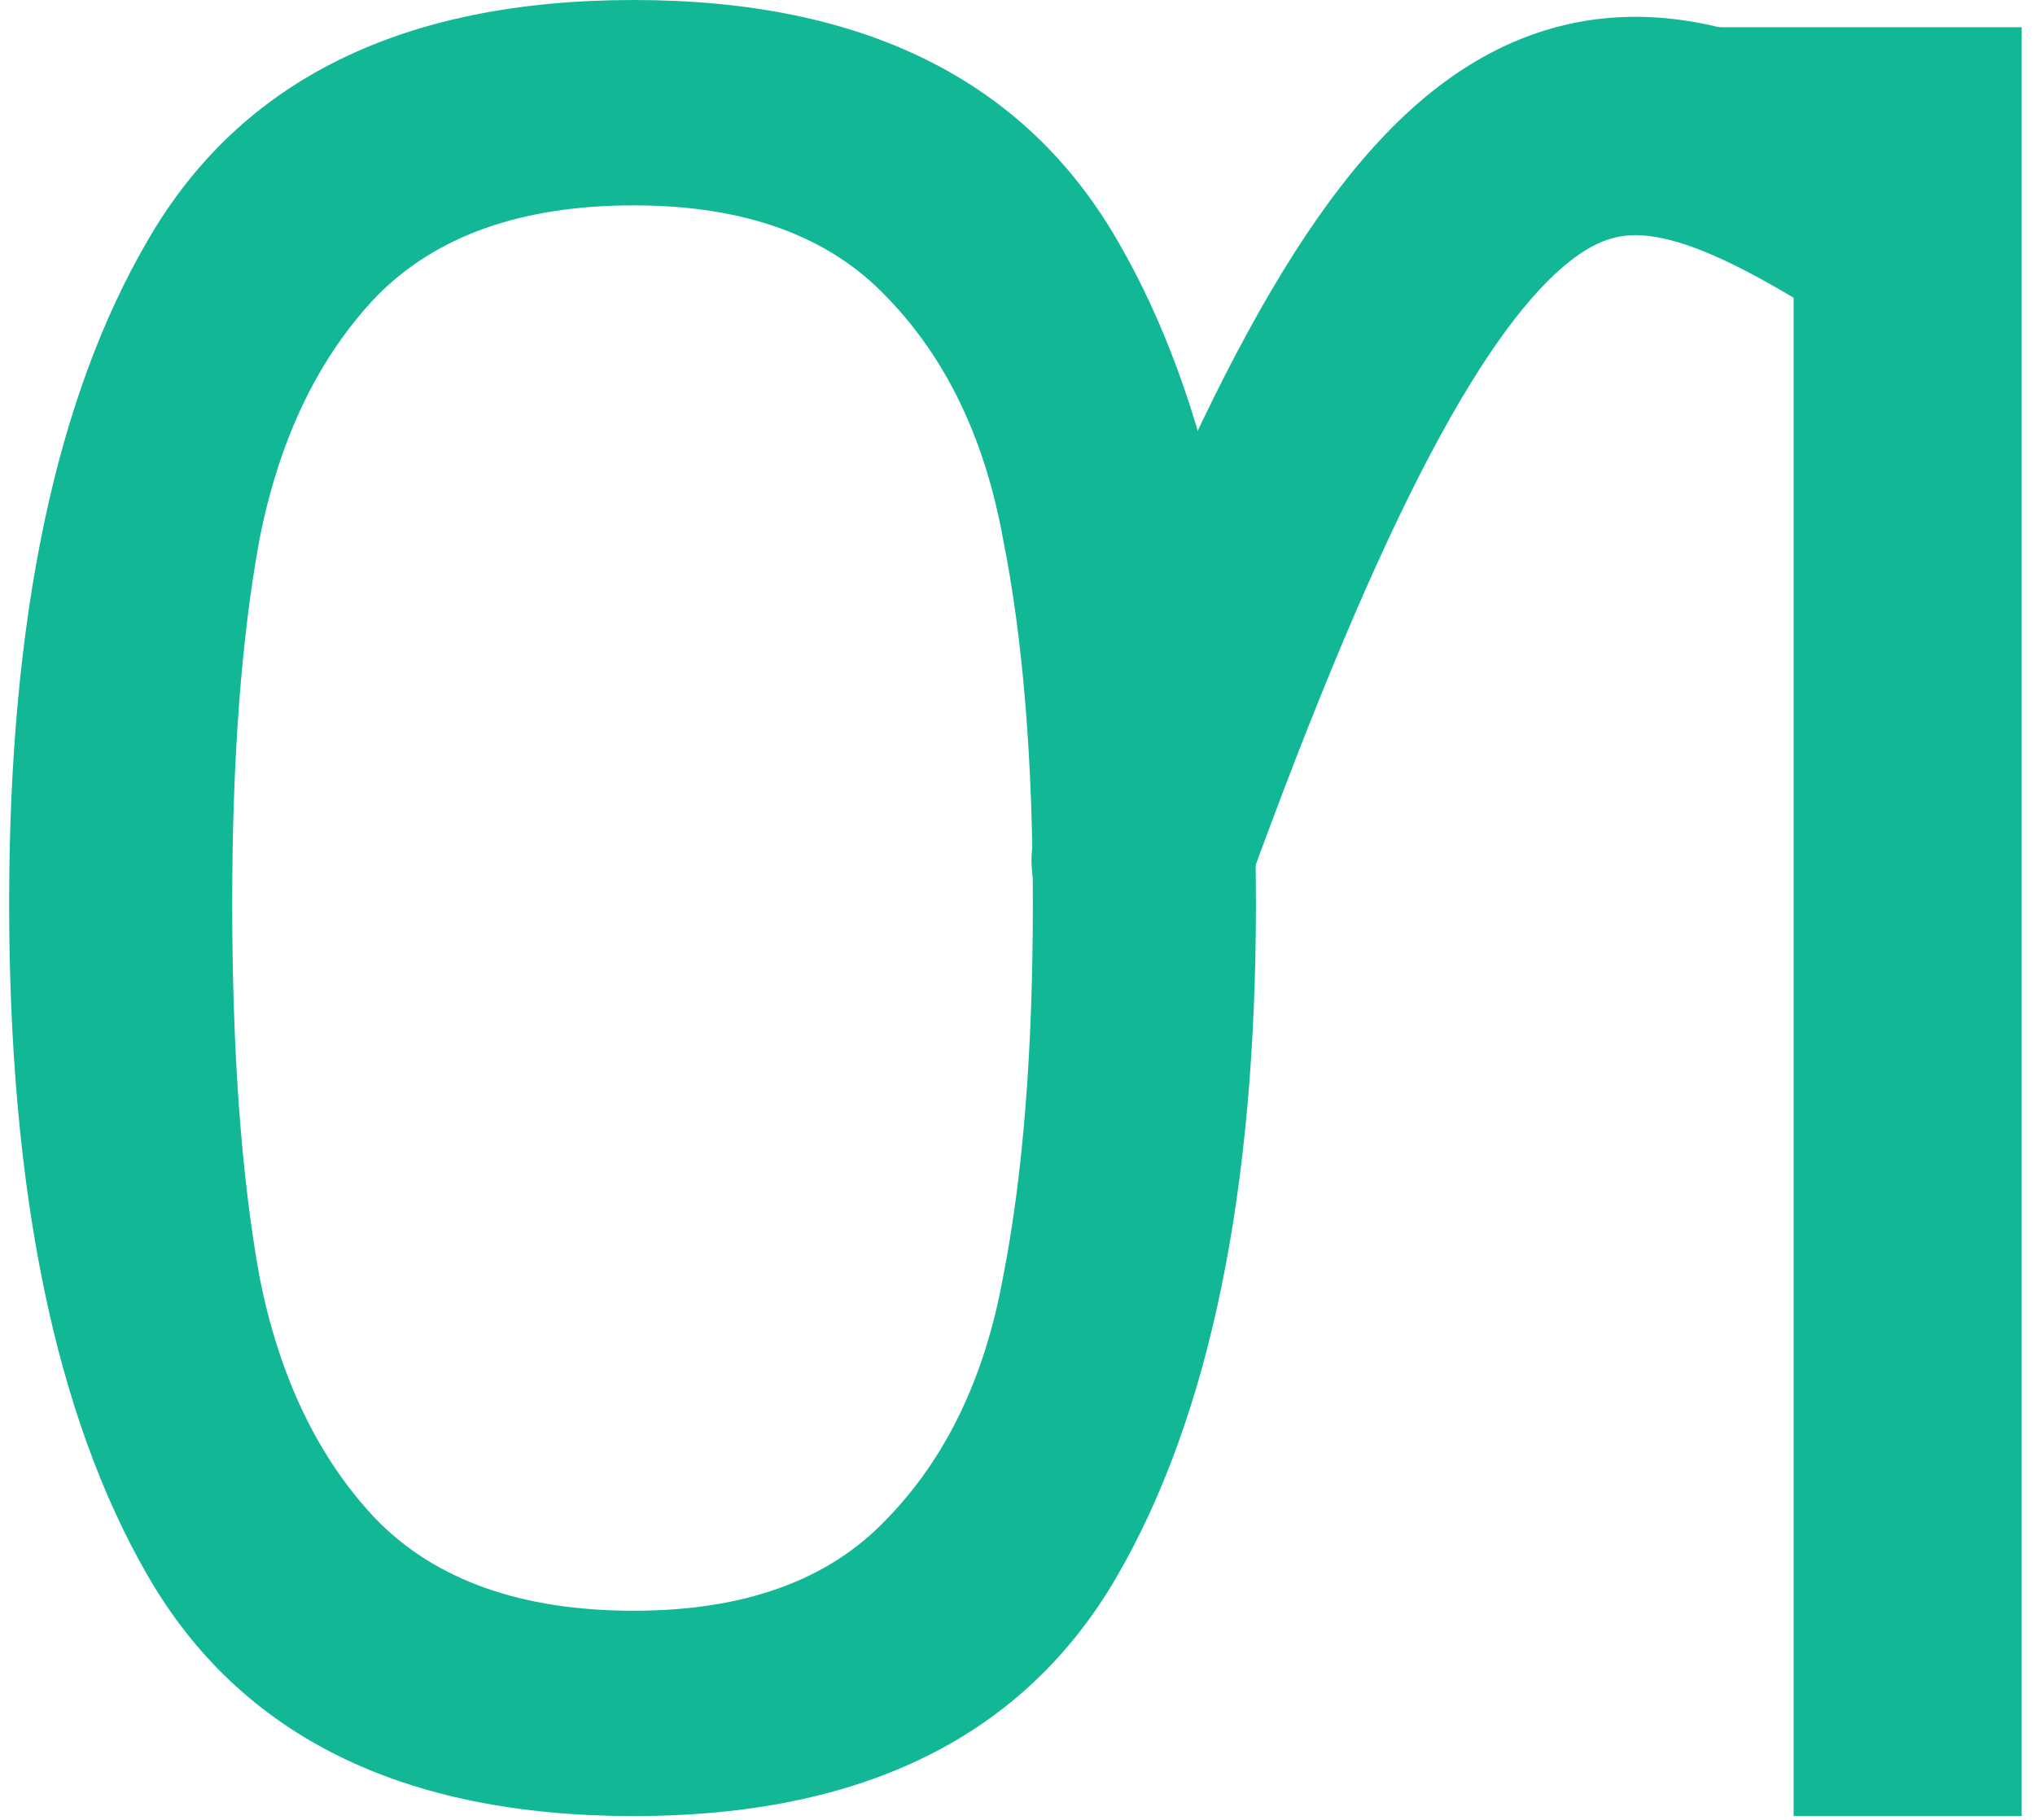<svg width="142" height="127" viewBox="0 0 142 127" fill="none" xmlns="http://www.w3.org/2000/svg">
<path d="M108.554 16.23V1.899H141.071V126.732H125.158V16.23H108.554Z" fill="#12B896"/>
<path d="M0.638 63.021C0.638 43.222 3.866 27.798 10.324 16.748C16.781 5.583 28.081 0 44.224 0C60.252 0 71.495 5.583 77.952 16.748C84.409 27.798 87.638 43.222 87.638 63.021C87.638 83.165 84.409 98.819 77.952 109.984C71.495 121.15 60.252 126.732 44.224 126.732C28.081 126.732 16.781 121.15 10.324 109.984C3.866 98.819 0.638 83.165 0.638 63.021ZM72.071 63.021C72.071 53.007 71.379 44.546 69.996 37.64C68.727 30.618 66.017 24.978 61.866 20.719C57.831 16.46 51.95 14.331 44.224 14.331C36.383 14.331 30.387 16.46 26.236 20.719C22.2 24.978 19.491 30.618 18.107 37.64C16.838 44.546 16.204 53.007 16.204 63.021C16.204 73.38 16.838 82.071 18.107 89.093C19.491 96.114 22.2 101.754 26.236 106.013C30.387 110.272 36.383 112.402 44.224 112.402C51.95 112.402 57.831 110.272 61.866 106.013C66.017 101.754 68.727 96.114 69.996 89.093C71.379 82.071 72.071 73.38 72.071 63.021Z" fill="#12B896"/>
<path d="M99.948 6.371C105.285 2.122 111.102 0.563 117.233 1.384C122.846 2.137 128.208 4.83 133.16 7.796C136.775 9.961 137.946 14.643 135.777 18.252C133.607 21.86 128.918 23.029 125.303 20.864C120.713 18.115 117.58 16.807 115.201 16.488C113.341 16.238 111.669 16.537 109.468 18.289C106.915 20.322 103.712 24.308 99.807 31.706C95.953 39.008 91.702 49.066 86.79 62.642C85.358 66.6 80.982 68.648 77.017 67.219C73.053 65.789 71.001 61.424 72.432 57.466C77.445 43.609 81.974 32.804 86.302 24.603C90.58 16.499 94.964 10.339 99.948 6.371Z" fill="#12B896"/>
</svg>
